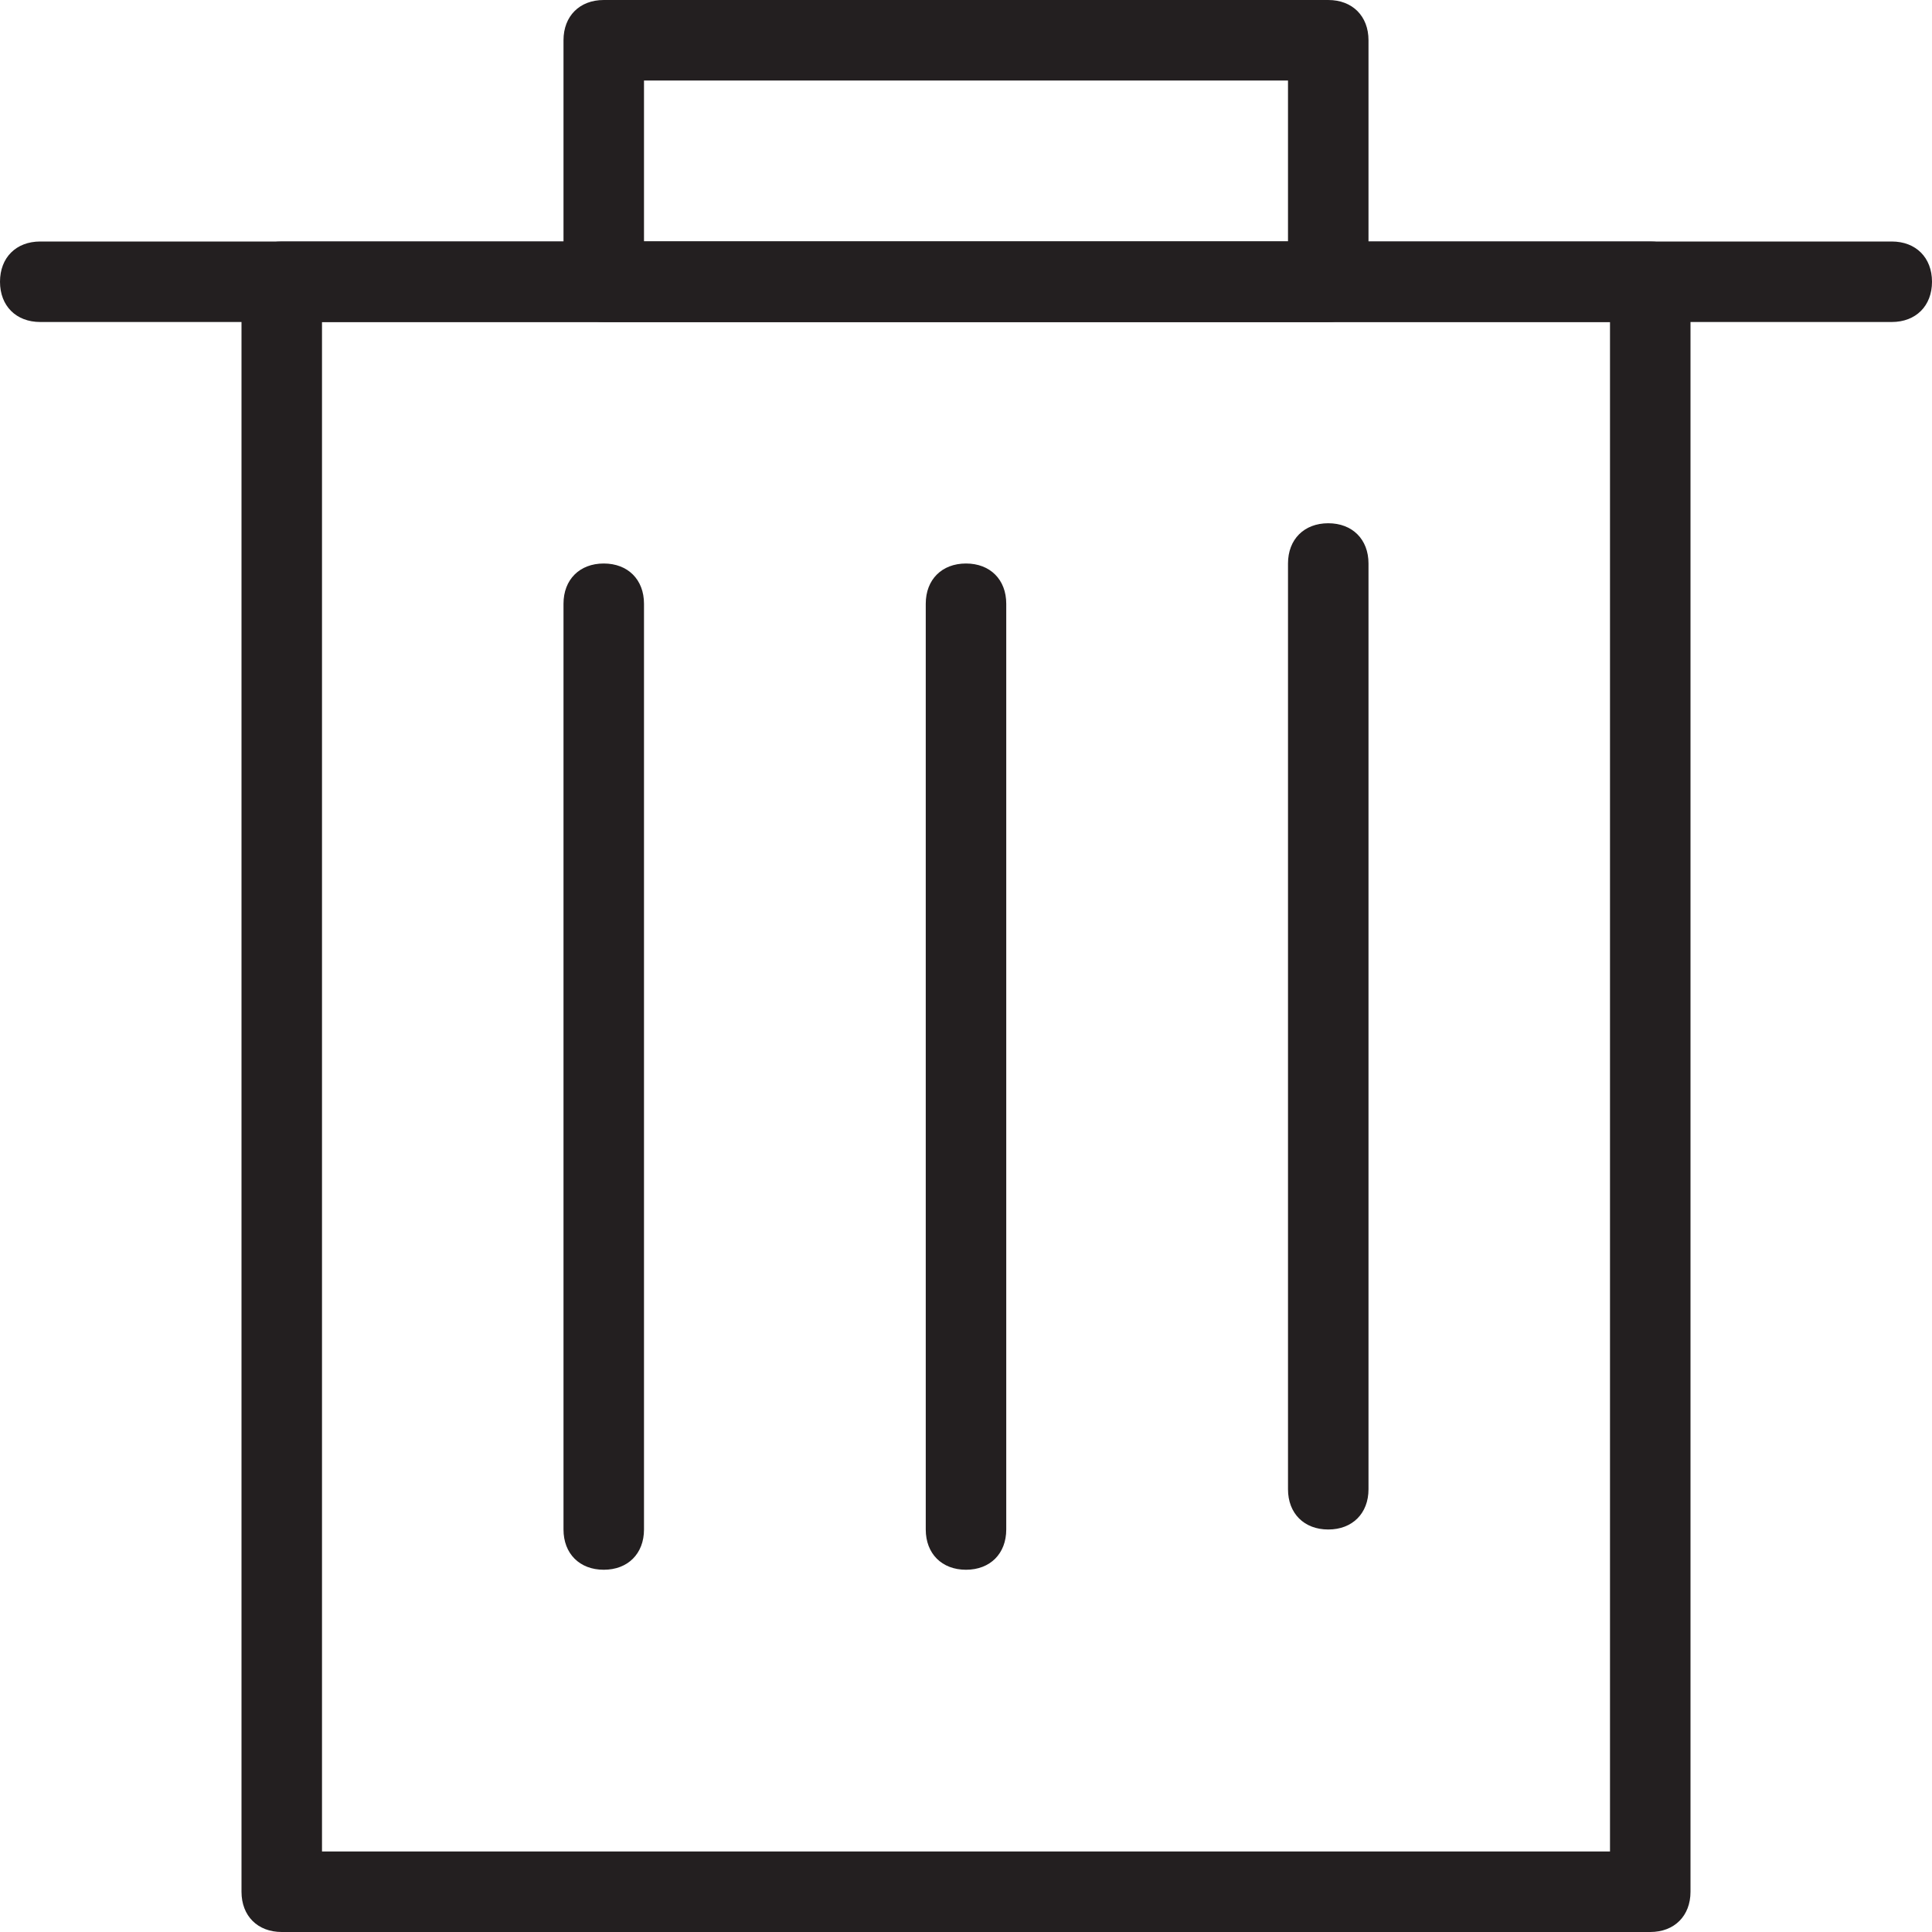 <svg version="1.1" id="Ebene_1" xmlns="http://www.w3.org/2000/svg" xmlns:xlink="http://www.w3.org/1999/xlink" x="0px" y="0px"
	 viewBox="0 0 24 24" style="enable-background:new 0 0 24 24;" xml:space="preserve">
<style type="text/css">
	.st0{fill:#231F20;}
</style>
<g>
	<g>
		<path class="st0" d="M20.5,24h-17C3.2,24,3,23.8,3,23.5v-20C3,3.2,3.2,3,3.5,3h17C20.8,3,21,3.2,21,3.5v20
			C21,23.8,20.8,24,20.5,24z M4,23h16V4H4V23z"/>
	</g>
	<g>
		<path class="st0" d="M16.5,4h-9C7.2,4,7,3.8,7,3.5v-3C7,0.2,7.2,0,7.5,0h9C16.8,0,17,0.2,17,0.5v3C17,3.8,16.8,4,16.5,4z M8,3h8V1
			H8V3z"/>
	</g>
	<g>
		<path class="st0" d="M23.5,4h-23C0.2,4,0,3.8,0,3.5S0.2,3,0.5,3h23C23.8,3,24,3.2,24,3.5S23.8,4,23.5,4z"/>
	</g>
	<g>
		<path class="st0" d="M7.5,19.5C7.2,19.5,7,19.3,7,19V7.5C7,7.2,7.2,7,7.5,7S8,7.2,8,7.5V19C8,19.3,7.8,19.5,7.5,19.5z"/>
	</g>
	<g>
		<path class="st0" d="M12,19.5c-0.3,0-0.5-0.2-0.5-0.5V7.5C11.5,7.2,11.7,7,12,7s0.5,0.2,0.5,0.5V19C12.5,19.3,12.3,19.5,12,19.5z"
			/>
	</g>
	<g>
		<path class="st0" d="M16.5,19c-0.3,0-0.5-0.2-0.5-0.5V7c0-0.3,0.2-0.5,0.5-0.5S17,6.7,17,7v11.5C17,18.8,16.8,19,16.5,19z"/>
	</g>
</g>
</svg>
